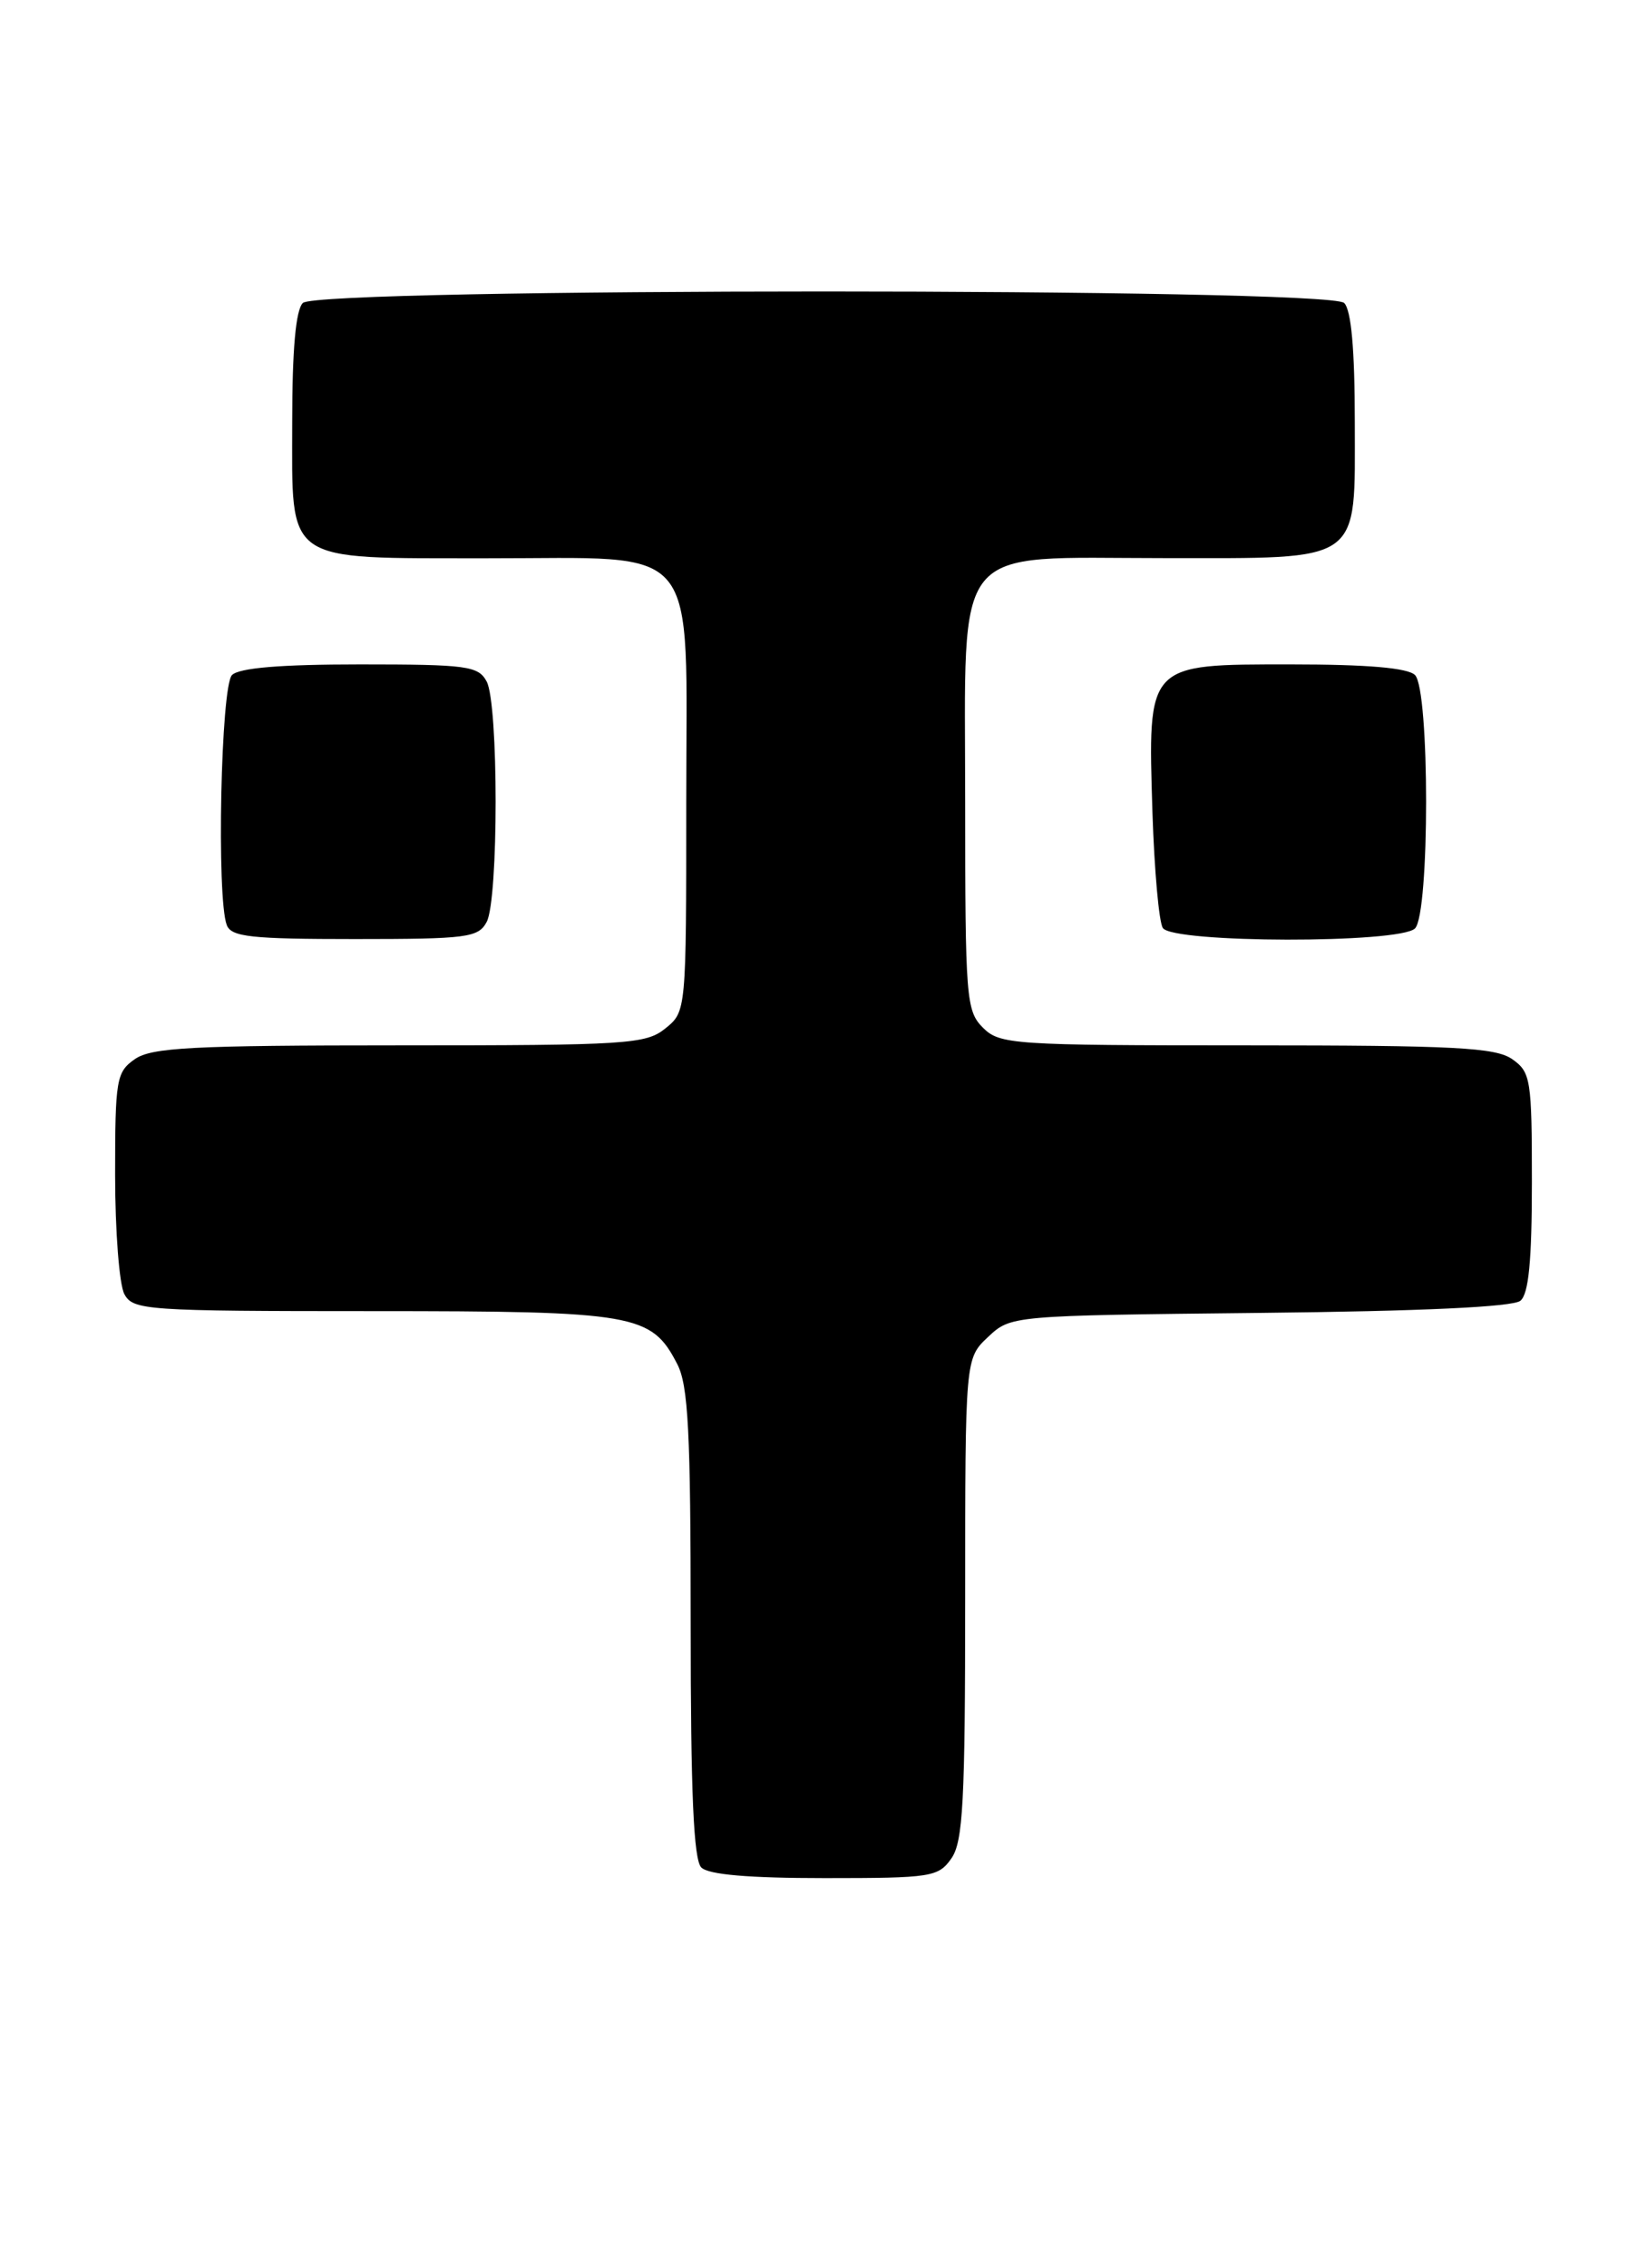 <?xml version="1.0" encoding="UTF-8" standalone="no"?>
<!DOCTYPE svg PUBLIC "-//W3C//DTD SVG 1.1//EN" "http://www.w3.org/Graphics/SVG/1.1/DTD/svg11.dtd" >
<svg xmlns="http://www.w3.org/2000/svg" xmlns:xlink="http://www.w3.org/1999/xlink" version="1.1" viewBox="0 0 186 256">
 <g >
 <path fill="currentColor"
d=" M 107.44 209.78 C 108.76 207.90 109.00 203.36 109.00 180.45 C 109.00 153.35 109.00 153.35 111.58 150.92 C 114.16 148.50 114.16 148.50 142.28 148.20 C 160.47 148.01 170.86 147.53 171.70 146.83 C 172.64 146.06 173.00 142.31 173.00 133.43 C 173.00 121.84 172.87 121.02 170.78 119.56 C 168.90 118.24 164.30 118.00 140.78 118.00 C 114.33 118.00 112.90 117.90 111.00 116.00 C 109.11 114.11 109.00 112.67 109.00 90.57 C 109.00 60.79 107.20 63.00 131.41 63.00 C 154.07 63.00 153.00 63.76 153.00 47.64 C 153.00 39.45 152.60 35.00 151.80 34.20 C 150.07 32.47 35.93 32.47 34.20 34.20 C 33.40 35.00 33.00 39.45 33.00 47.64 C 33.00 63.78 31.87 62.99 54.97 63.02 C 79.49 63.05 77.50 60.63 77.50 90.53 C 77.50 114.17 77.50 114.18 75.14 116.09 C 72.94 117.87 70.86 118.00 45.11 118.00 C 21.69 118.00 17.10 118.24 15.22 119.56 C 13.14 121.01 13.00 121.86 13.00 132.62 C 13.00 138.95 13.47 145.00 14.04 146.07 C 15.02 147.90 16.40 148.00 42.08 148.00 C 71.78 148.00 73.56 148.31 76.48 153.97 C 77.73 156.37 78.00 161.65 78.00 183.25 C 78.00 202.41 78.33 209.93 79.20 210.80 C 80.01 211.61 84.57 212.00 93.14 212.00 C 105.18 212.00 105.97 211.88 107.44 209.78 Z  M 54.96 104.07 C 56.31 101.55 56.31 79.45 54.96 76.93 C 54.02 75.17 52.76 75.00 40.66 75.00 C 31.68 75.00 27.01 75.39 26.20 76.20 C 24.94 77.46 24.44 101.36 25.61 104.42 C 26.12 105.76 28.36 106.00 40.07 106.00 C 52.75 106.00 54.02 105.84 54.96 104.07 Z  M 159.80 104.80 C 161.47 103.13 161.47 77.87 159.80 76.20 C 158.99 75.39 154.43 75.00 145.82 75.00 C 129.42 75.00 129.63 74.78 130.15 91.74 C 130.36 98.21 130.88 104.06 131.32 104.75 C 132.42 106.47 158.08 106.52 159.80 104.80 Z "/>
</g>
</svg>